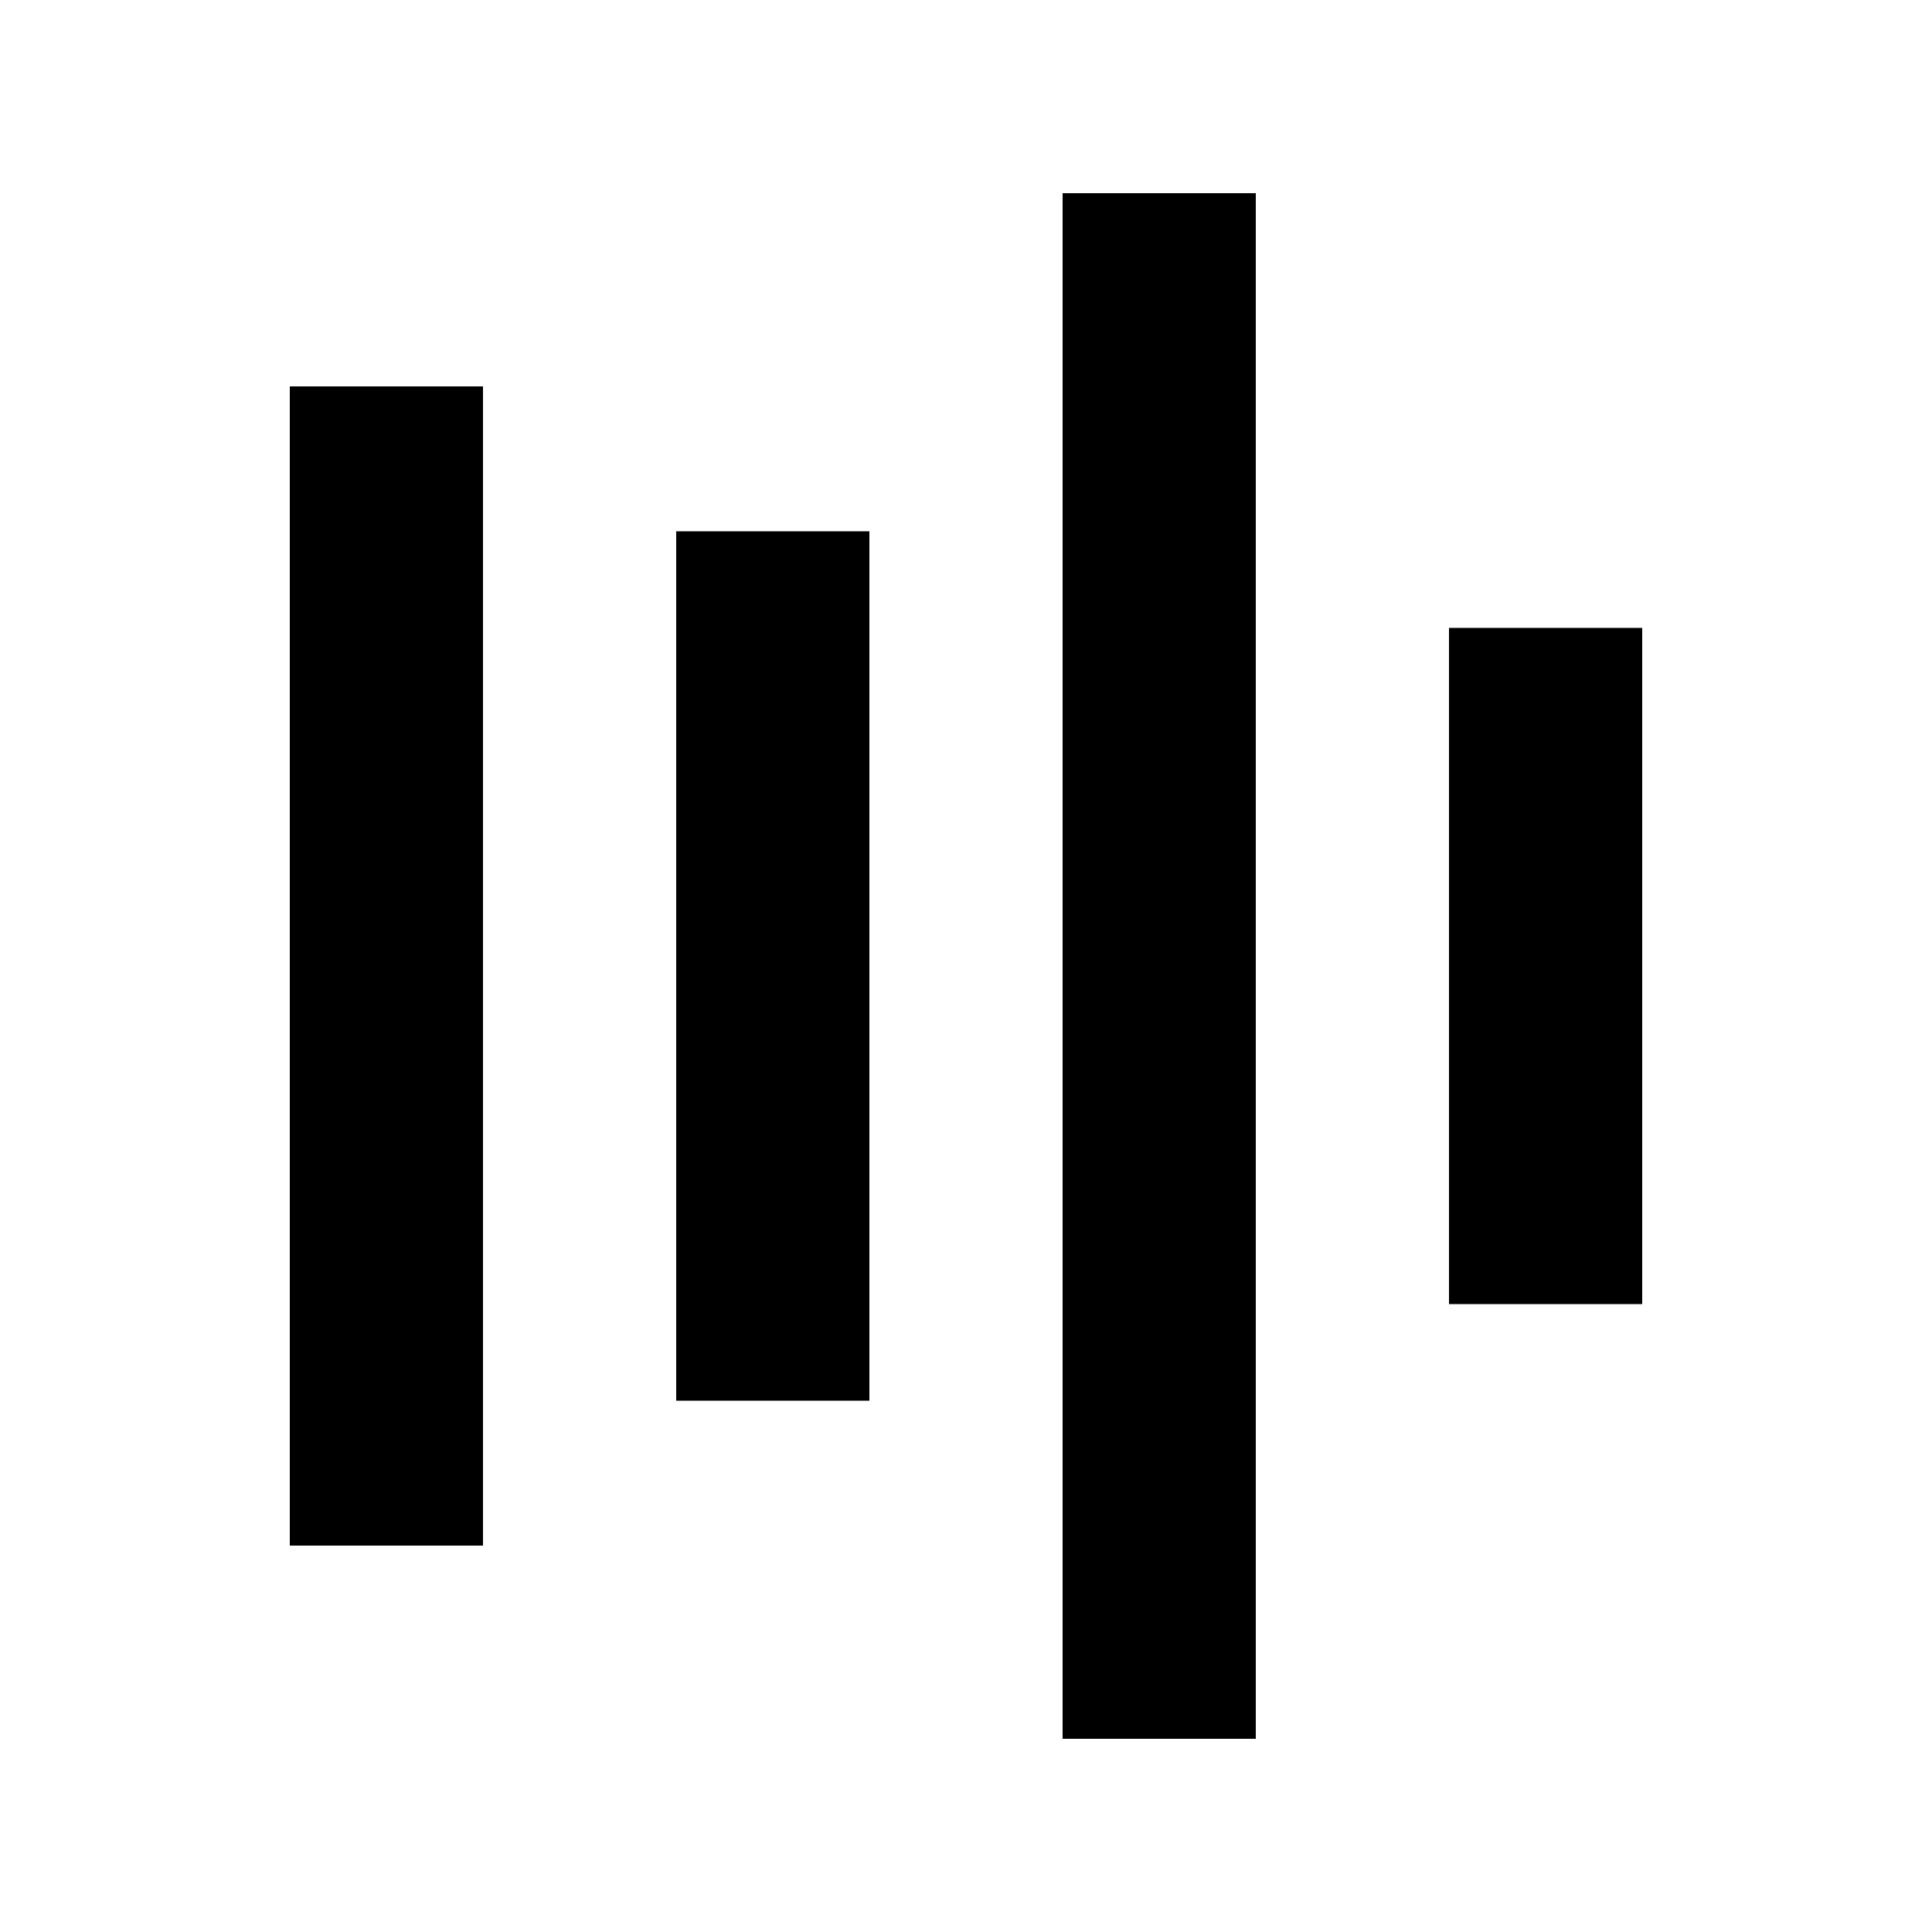 <?xml version="1.0" encoding="UTF-8" standalone="no"?>
<!-- Created with Inkscape (http://www.inkscape.org/) -->

<svg
   width="80"
   height="80"
   viewBox="0 0 80 80"
   version="1.1"
   id="svg1"
   xml:space="preserve"
   xmlns="http://www.w3.org/2000/svg"
   xmlns:svg="http://www.w3.org/2000/svg"><defs
     id="defs1" /><g
     id="layer1"
     style="display:inline"><path
       id="path1"
       d="M 12,40 V 16 h 4 4 v 24 24 h -4 -4 z m 16,0 V 22 h 4 4 v 18 18 h -4 -4 z m 16,0 V 8 h 4 4 v 32 32 h -4 -4 z m 16,0 V 26 h 4 4 v 14 14 h -4 -4 z" /></g></svg>
